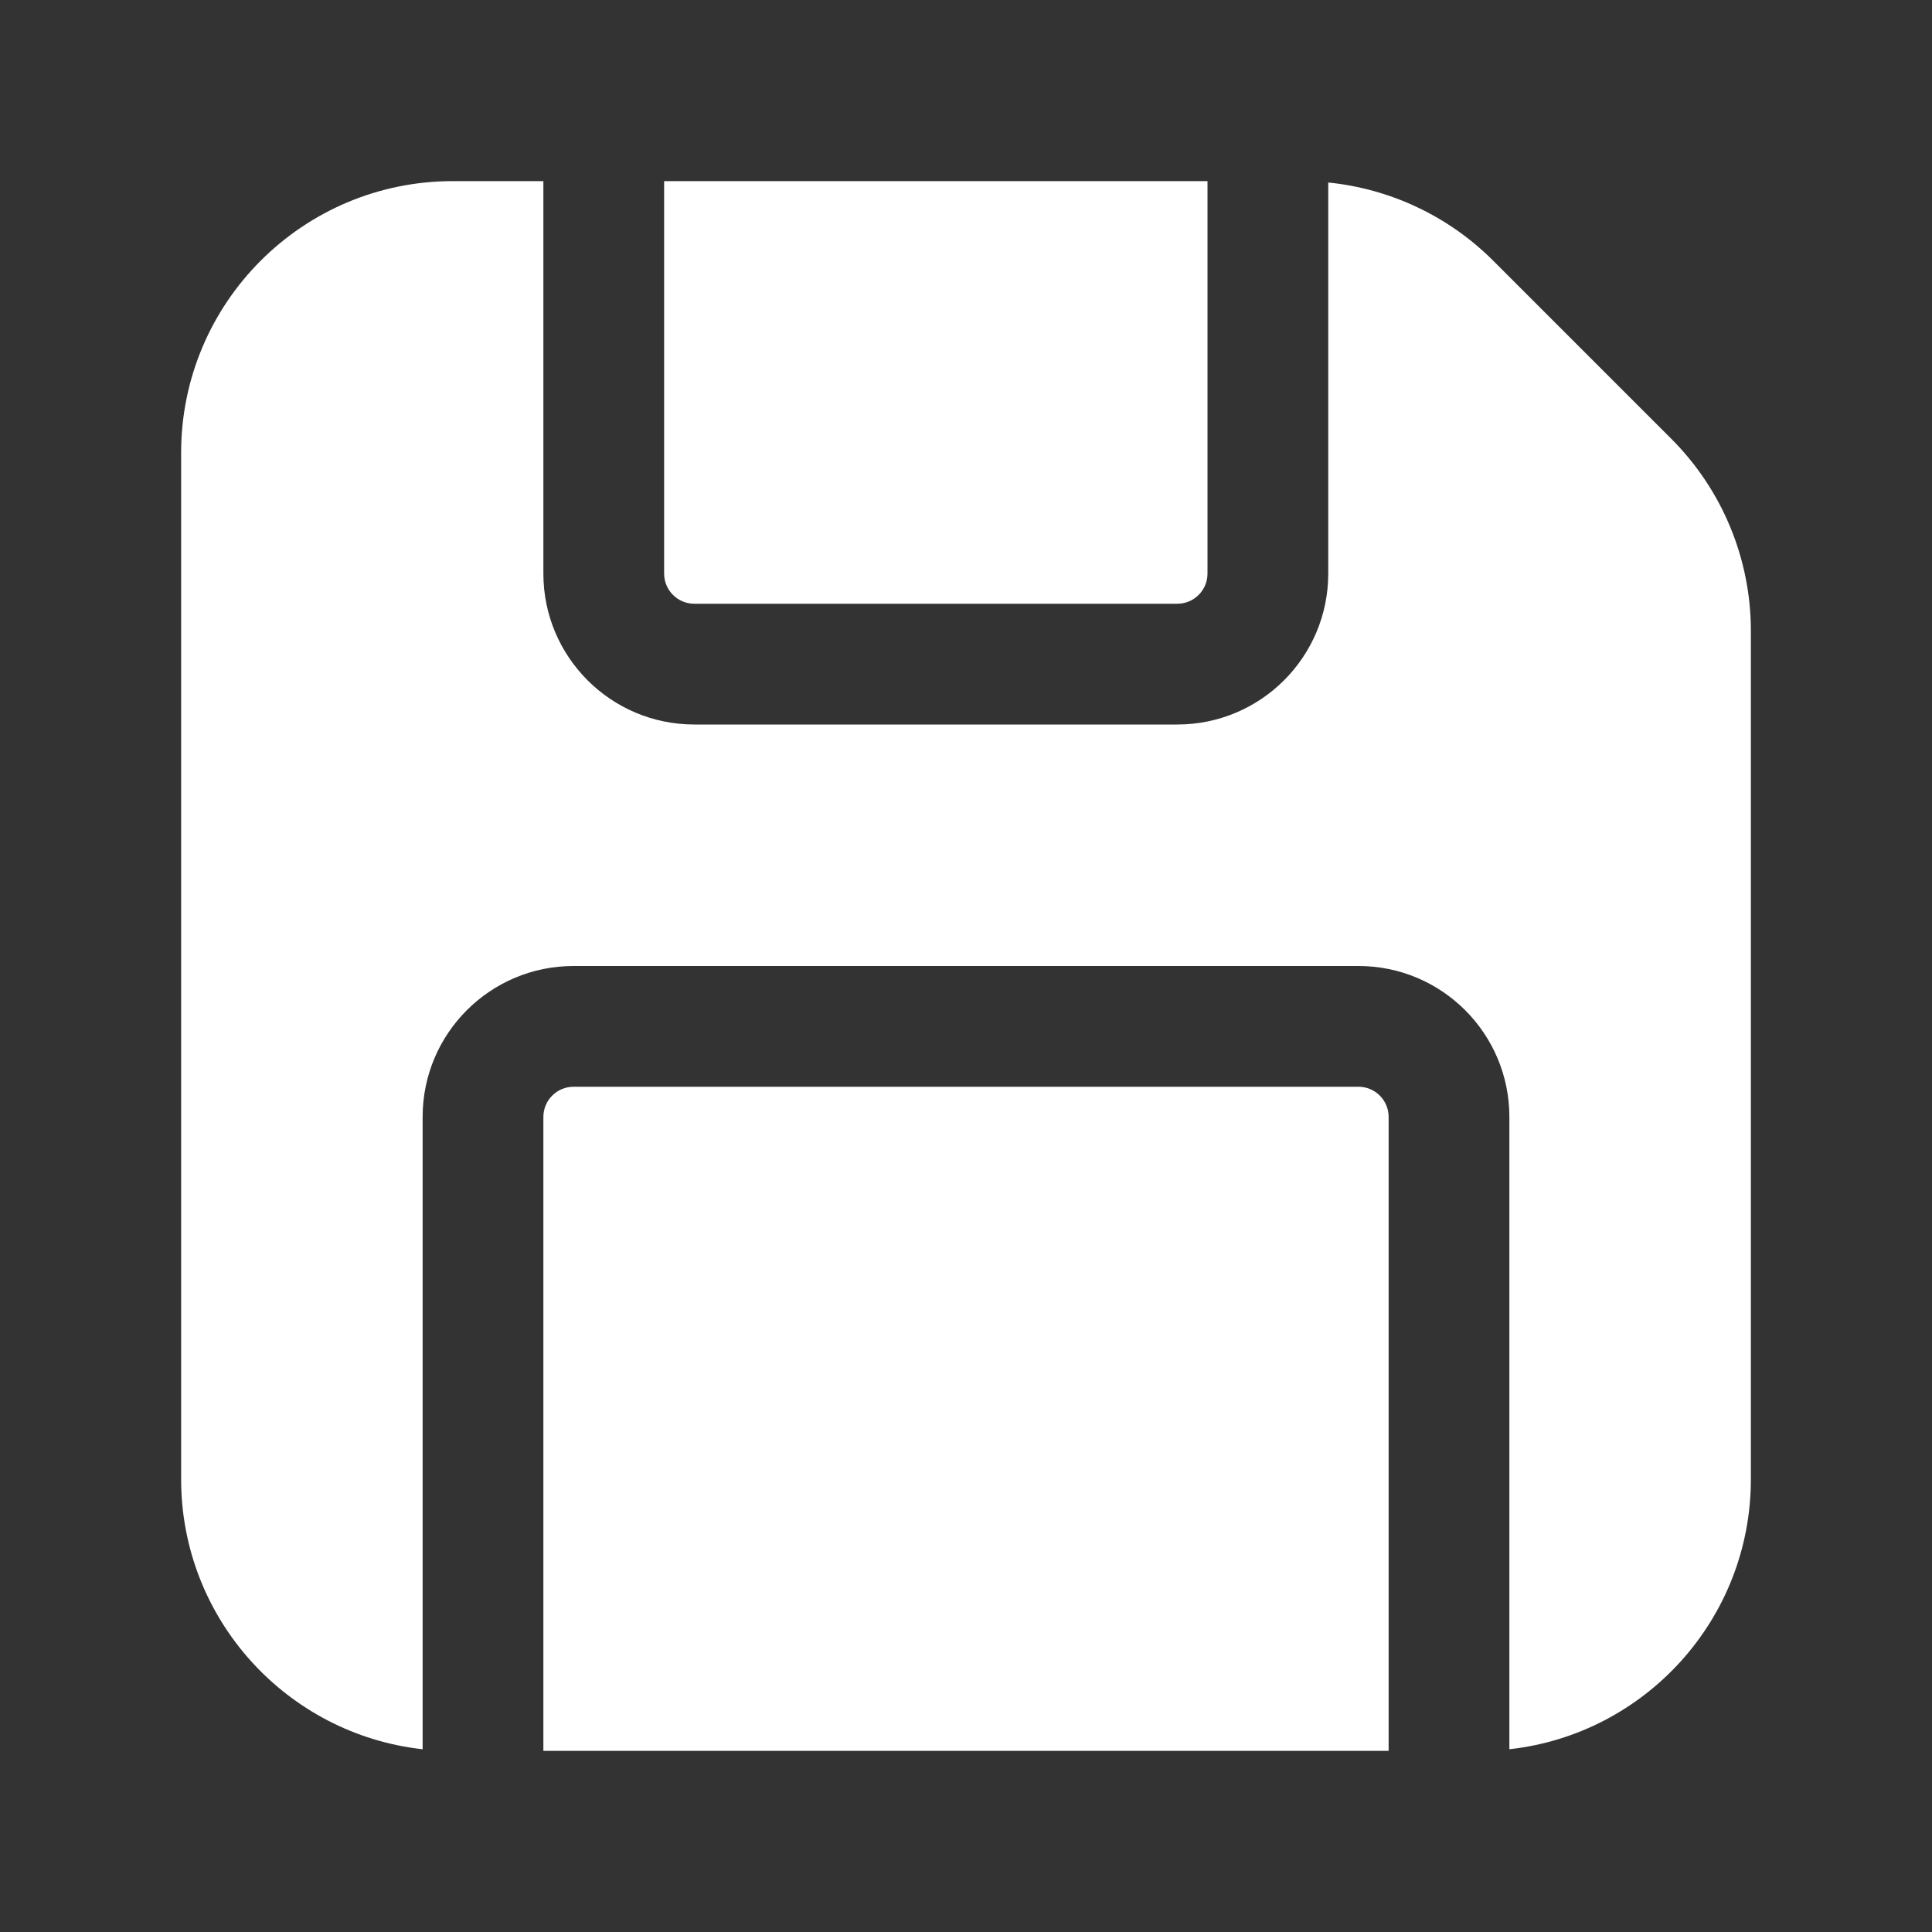 <svg width="32" height="32" viewBox="0 0 32 32" fill="none" xmlns="http://www.w3.org/2000/svg">
<rect x="0" y="0" width="32" height="32" fill="#333333" stroke="none"/>
<path d="M11.5 12C10.119 12 9 10.881 9 9.5V3H7.5C5.015 3 3 5.015 3 7.5V24.5C3 26.816 4.75 28.724 7 28.973V18.5C7 17.119 8.119 16 9.5 16H22.5C23.881 16 25 17.119 25 18.5V28.973C27.25 28.724 29 26.816 29 24.5V10.45C29 9.256 28.526 8.112 27.682 7.268L24.732 4.318C23.995 3.581 23.028 3.126 22 3.023V9.5C22 10.881 20.881 12 19.5 12H11.5ZM20 3H11V9.5C11 9.776 11.224 10 11.5 10H19.5C19.776 10 20 9.776 20 9.5V3ZM23 29H9V18.5C9 18.224 9.224 18 9.5 18H22.5C22.776 18 23 18.224 23 18.5V29Z" fill="#ffffff"/>
</svg>
